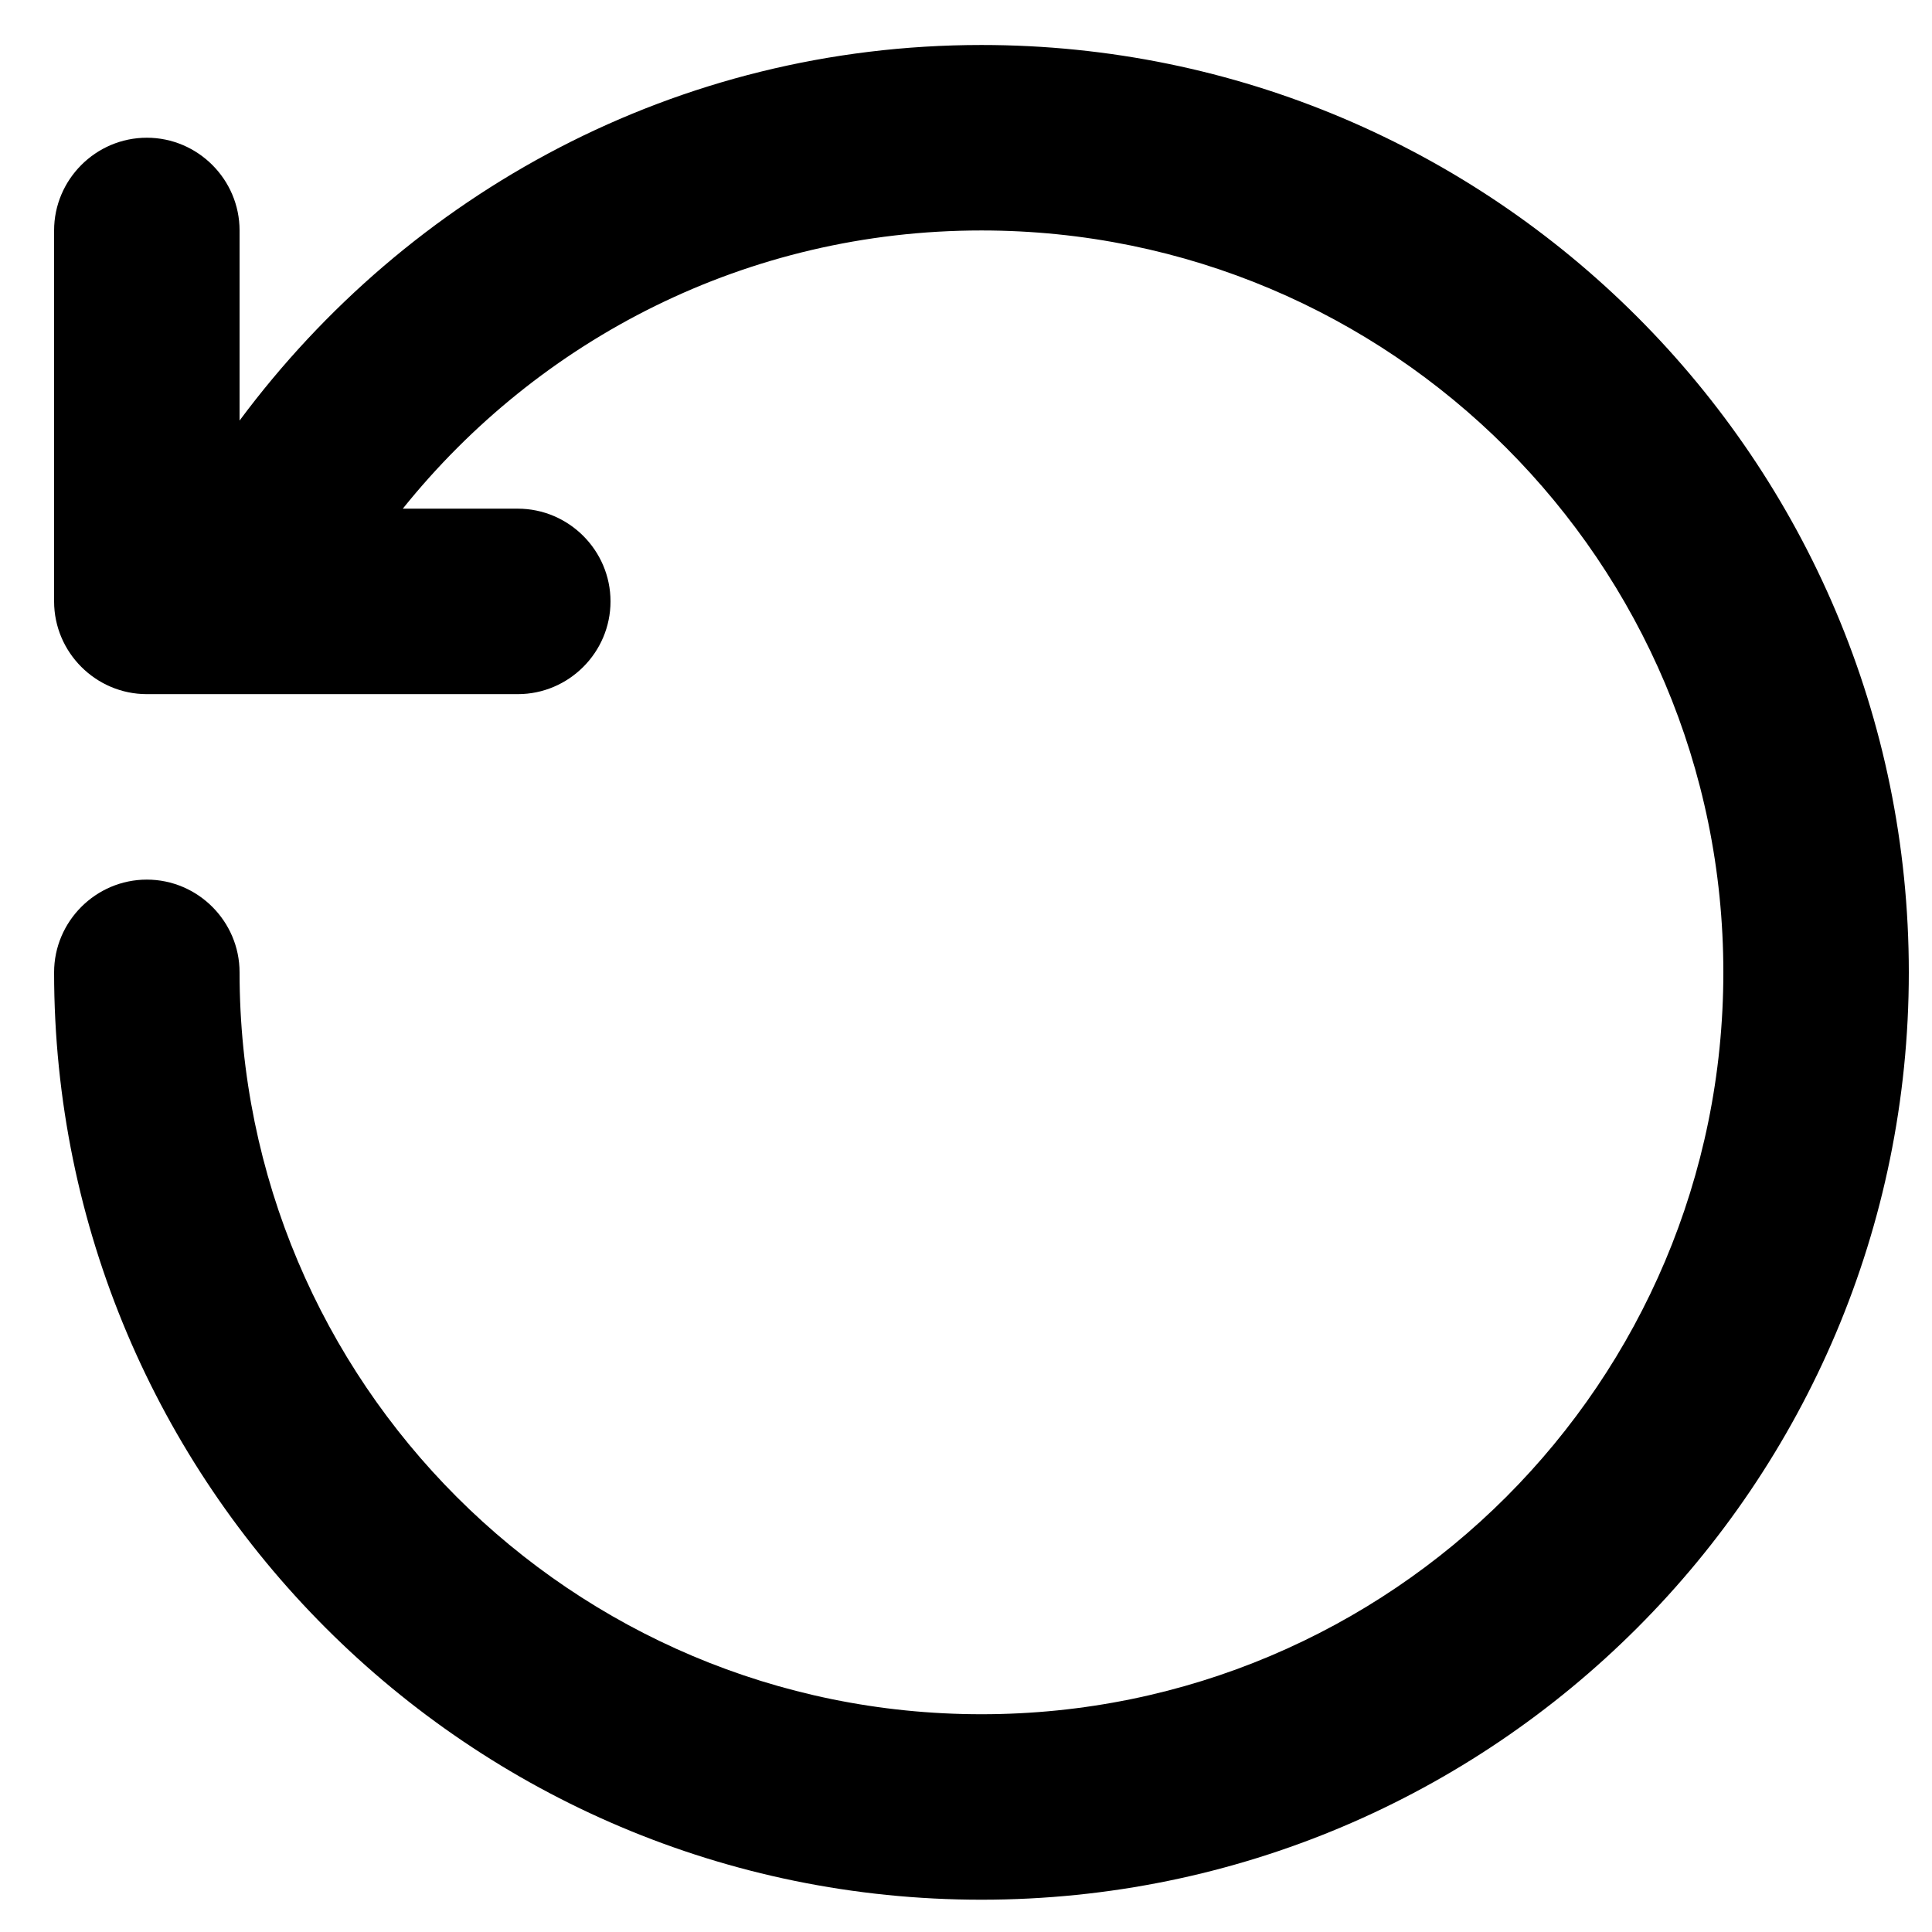 <svg width="35" height="35" viewBox="0 0 35 35" fill="none" xmlns="http://www.w3.org/2000/svg">
<path d="M11.06 10.895C11.06 11.819 10.304 12.575 9.38 12.575H2.66C1.736 12.575 0.98 11.819 0.98 10.895V4.175C0.98 3.251 1.736 2.495 2.66 2.495C3.584 2.495 4.34 3.251 4.34 4.175V7.619C7.398 3.503 12.253 0.815 17.78 0.815C27.054 0.815 34.58 8.342 34.58 17.615C34.58 26.889 27.054 34.415 17.78 34.415C8.506 34.415 0.98 26.889 0.98 17.615C0.98 16.691 1.736 15.935 2.66 15.935C3.584 15.935 4.34 16.691 4.34 17.615C4.34 25.041 10.354 31.055 17.78 31.055C25.206 31.055 31.22 25.041 31.22 17.615C31.22 10.19 25.206 4.175 17.78 4.175C13.53 4.175 9.766 6.141 7.297 9.215H9.38C10.304 9.215 11.06 9.971 11.06 10.895Z" fill="black"/>
</svg>
